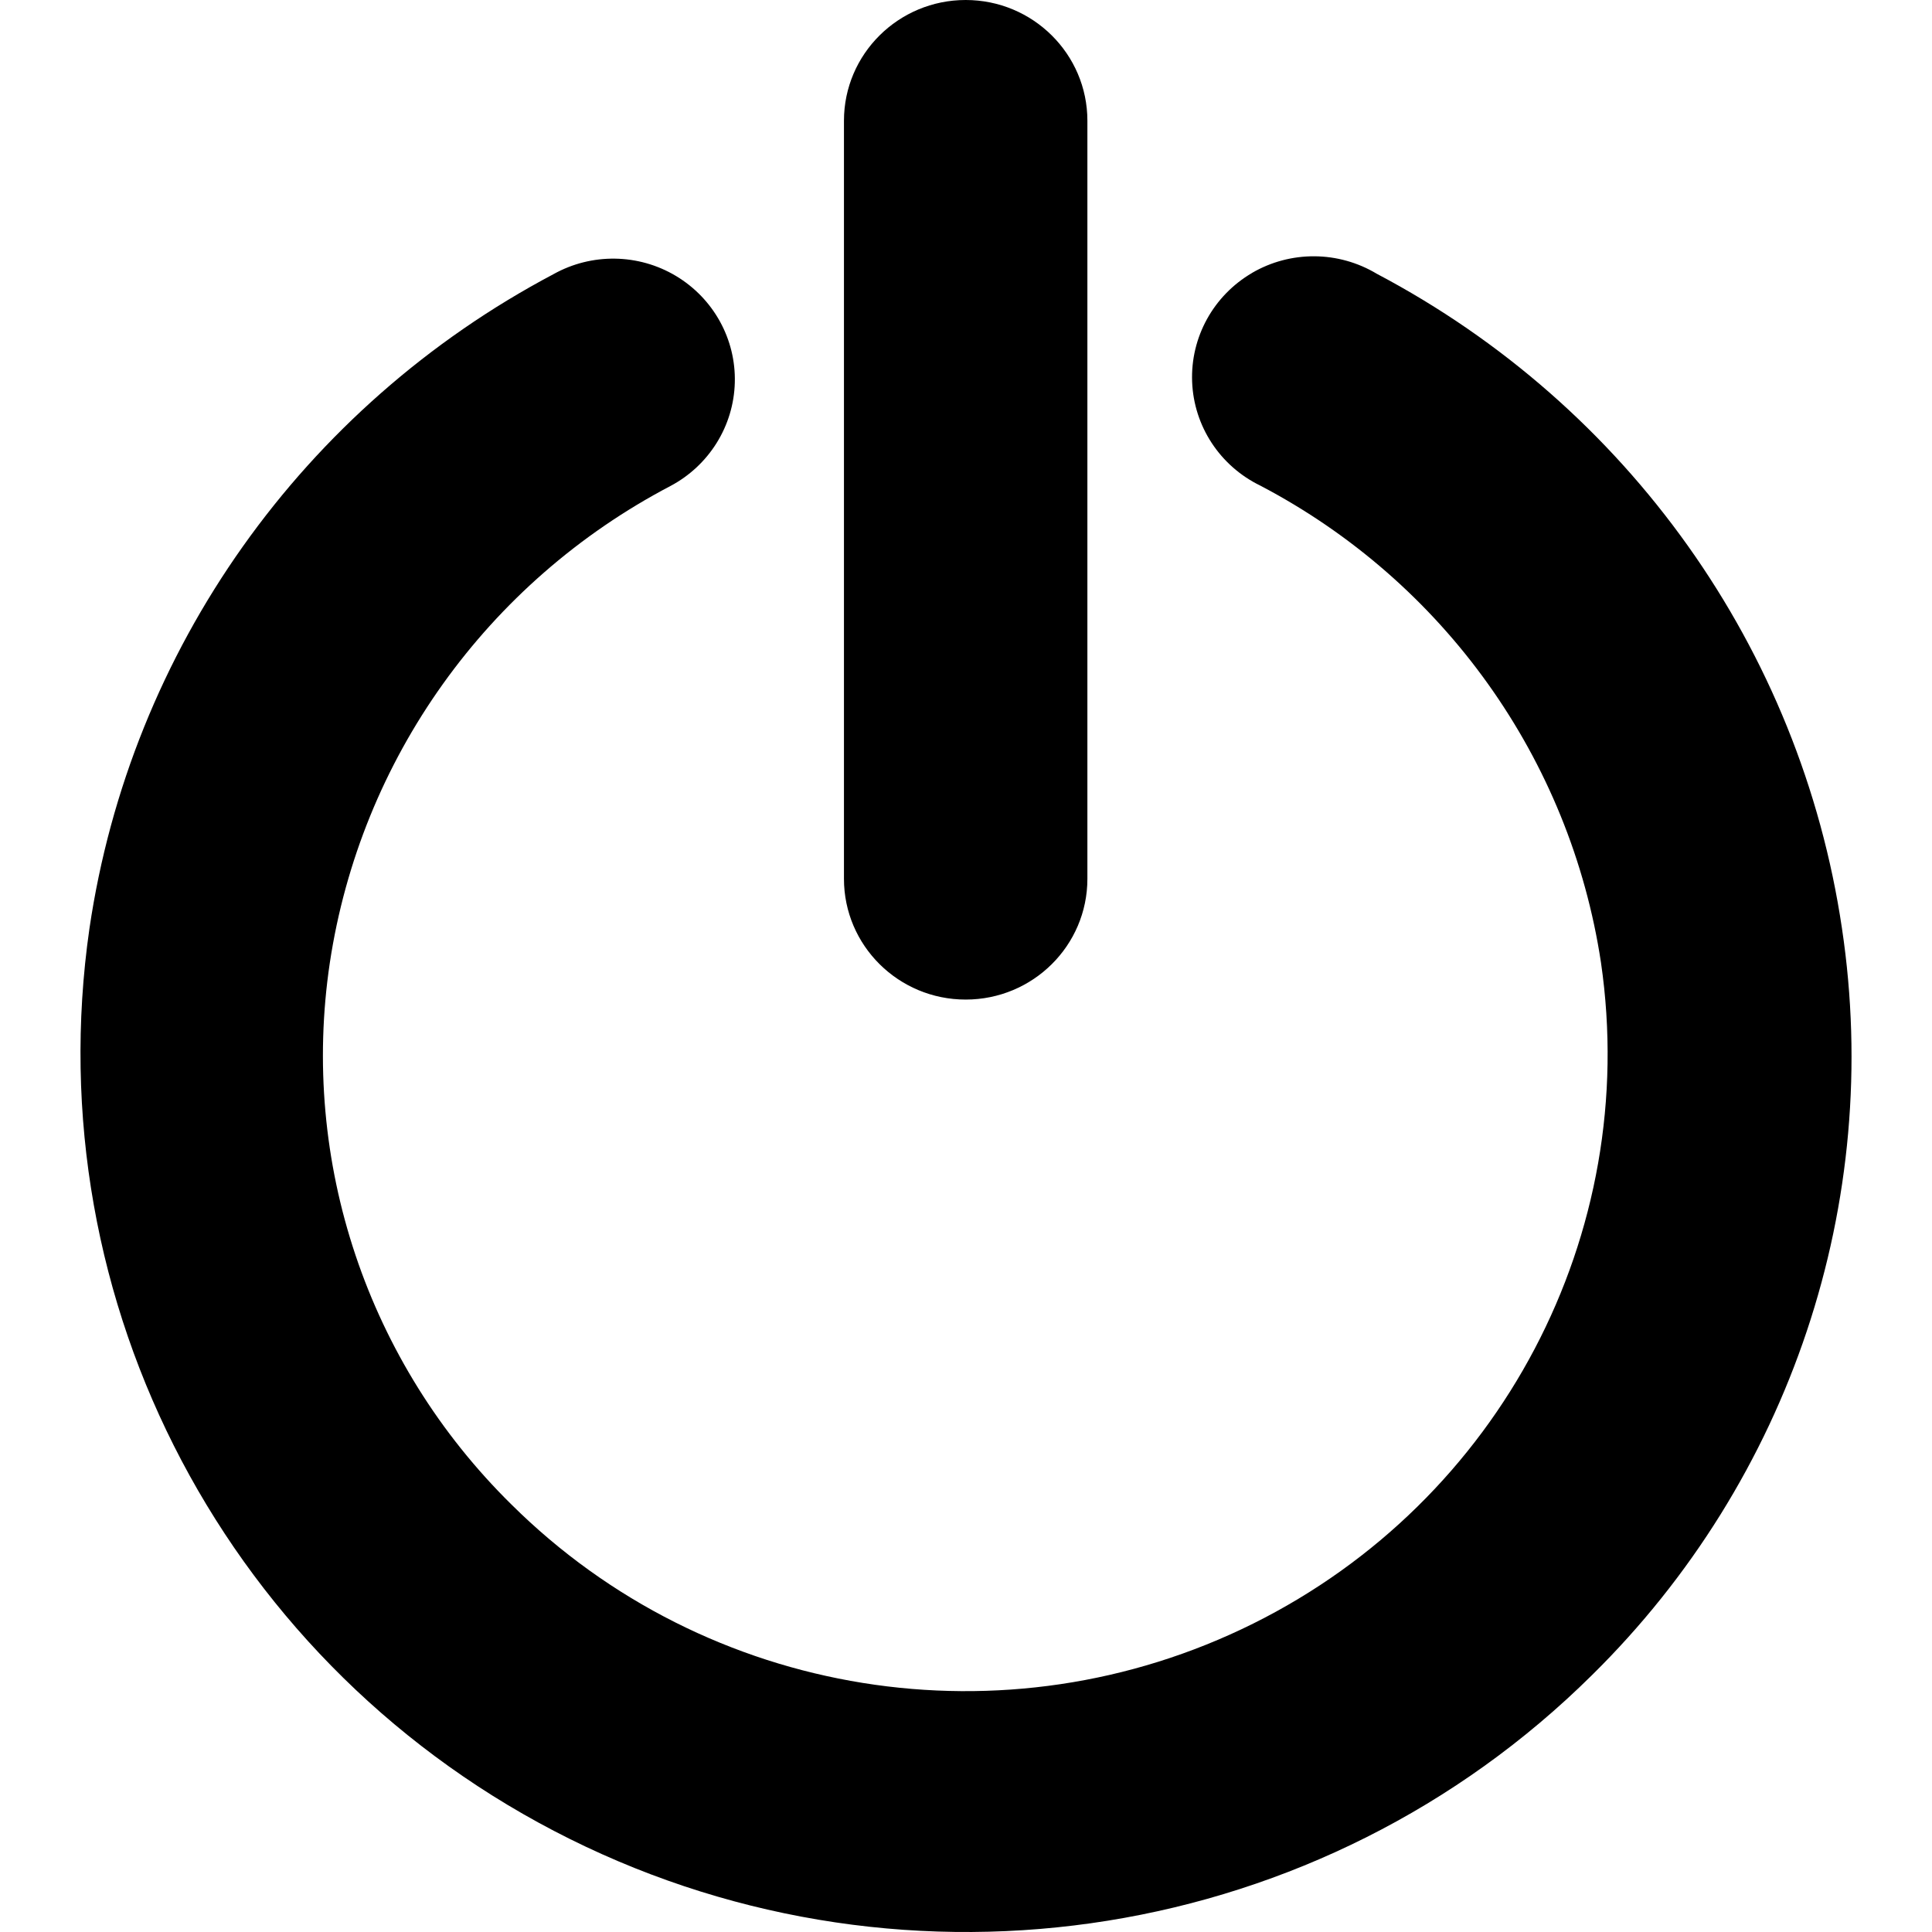 <svg width="24" height="24" xmlns="http://www.w3.org/2000/svg">
    <path d="M15.552 3.391c.479-.28 1.075-.276 1.551.01 3.118 1.644 5.263 4.661 5.778 8.128.512 3.407-.641 6.852-3.104 9.279-3.351 3.32-8.465 4.14-12.699 2.036S.441 16.186 1.111 11.535c.51-3.465 2.65-6.482 5.764-8.129.474-.265 1.056-.257 1.522.022.466.279.746.785.731 1.325-.014.54-.321 1.031-.801 1.285-2.279 1.195-3.849 3.394-4.23 5.923-.369 2.471.468 4.968 2.255 6.727 2.429 2.412 6.142 3.009 9.215 1.481 3.072-1.528 4.813-4.836 4.321-8.211-.382-2.531-1.953-4.731-4.233-5.926-.5-.243-.825-.738-.846-1.29-.021-.552.264-1.07.744-1.351zM11.996 0c.835 0 1.512.672 1.512 1.5V10.917c0 .829-.677 1.5-1.512 1.5-.835 0-1.512-.672-1.512-1.5V1.5C10.484.672 11.161 0 11.996 0z" fill="#000" fill-rule="evenodd"/>
</svg>
